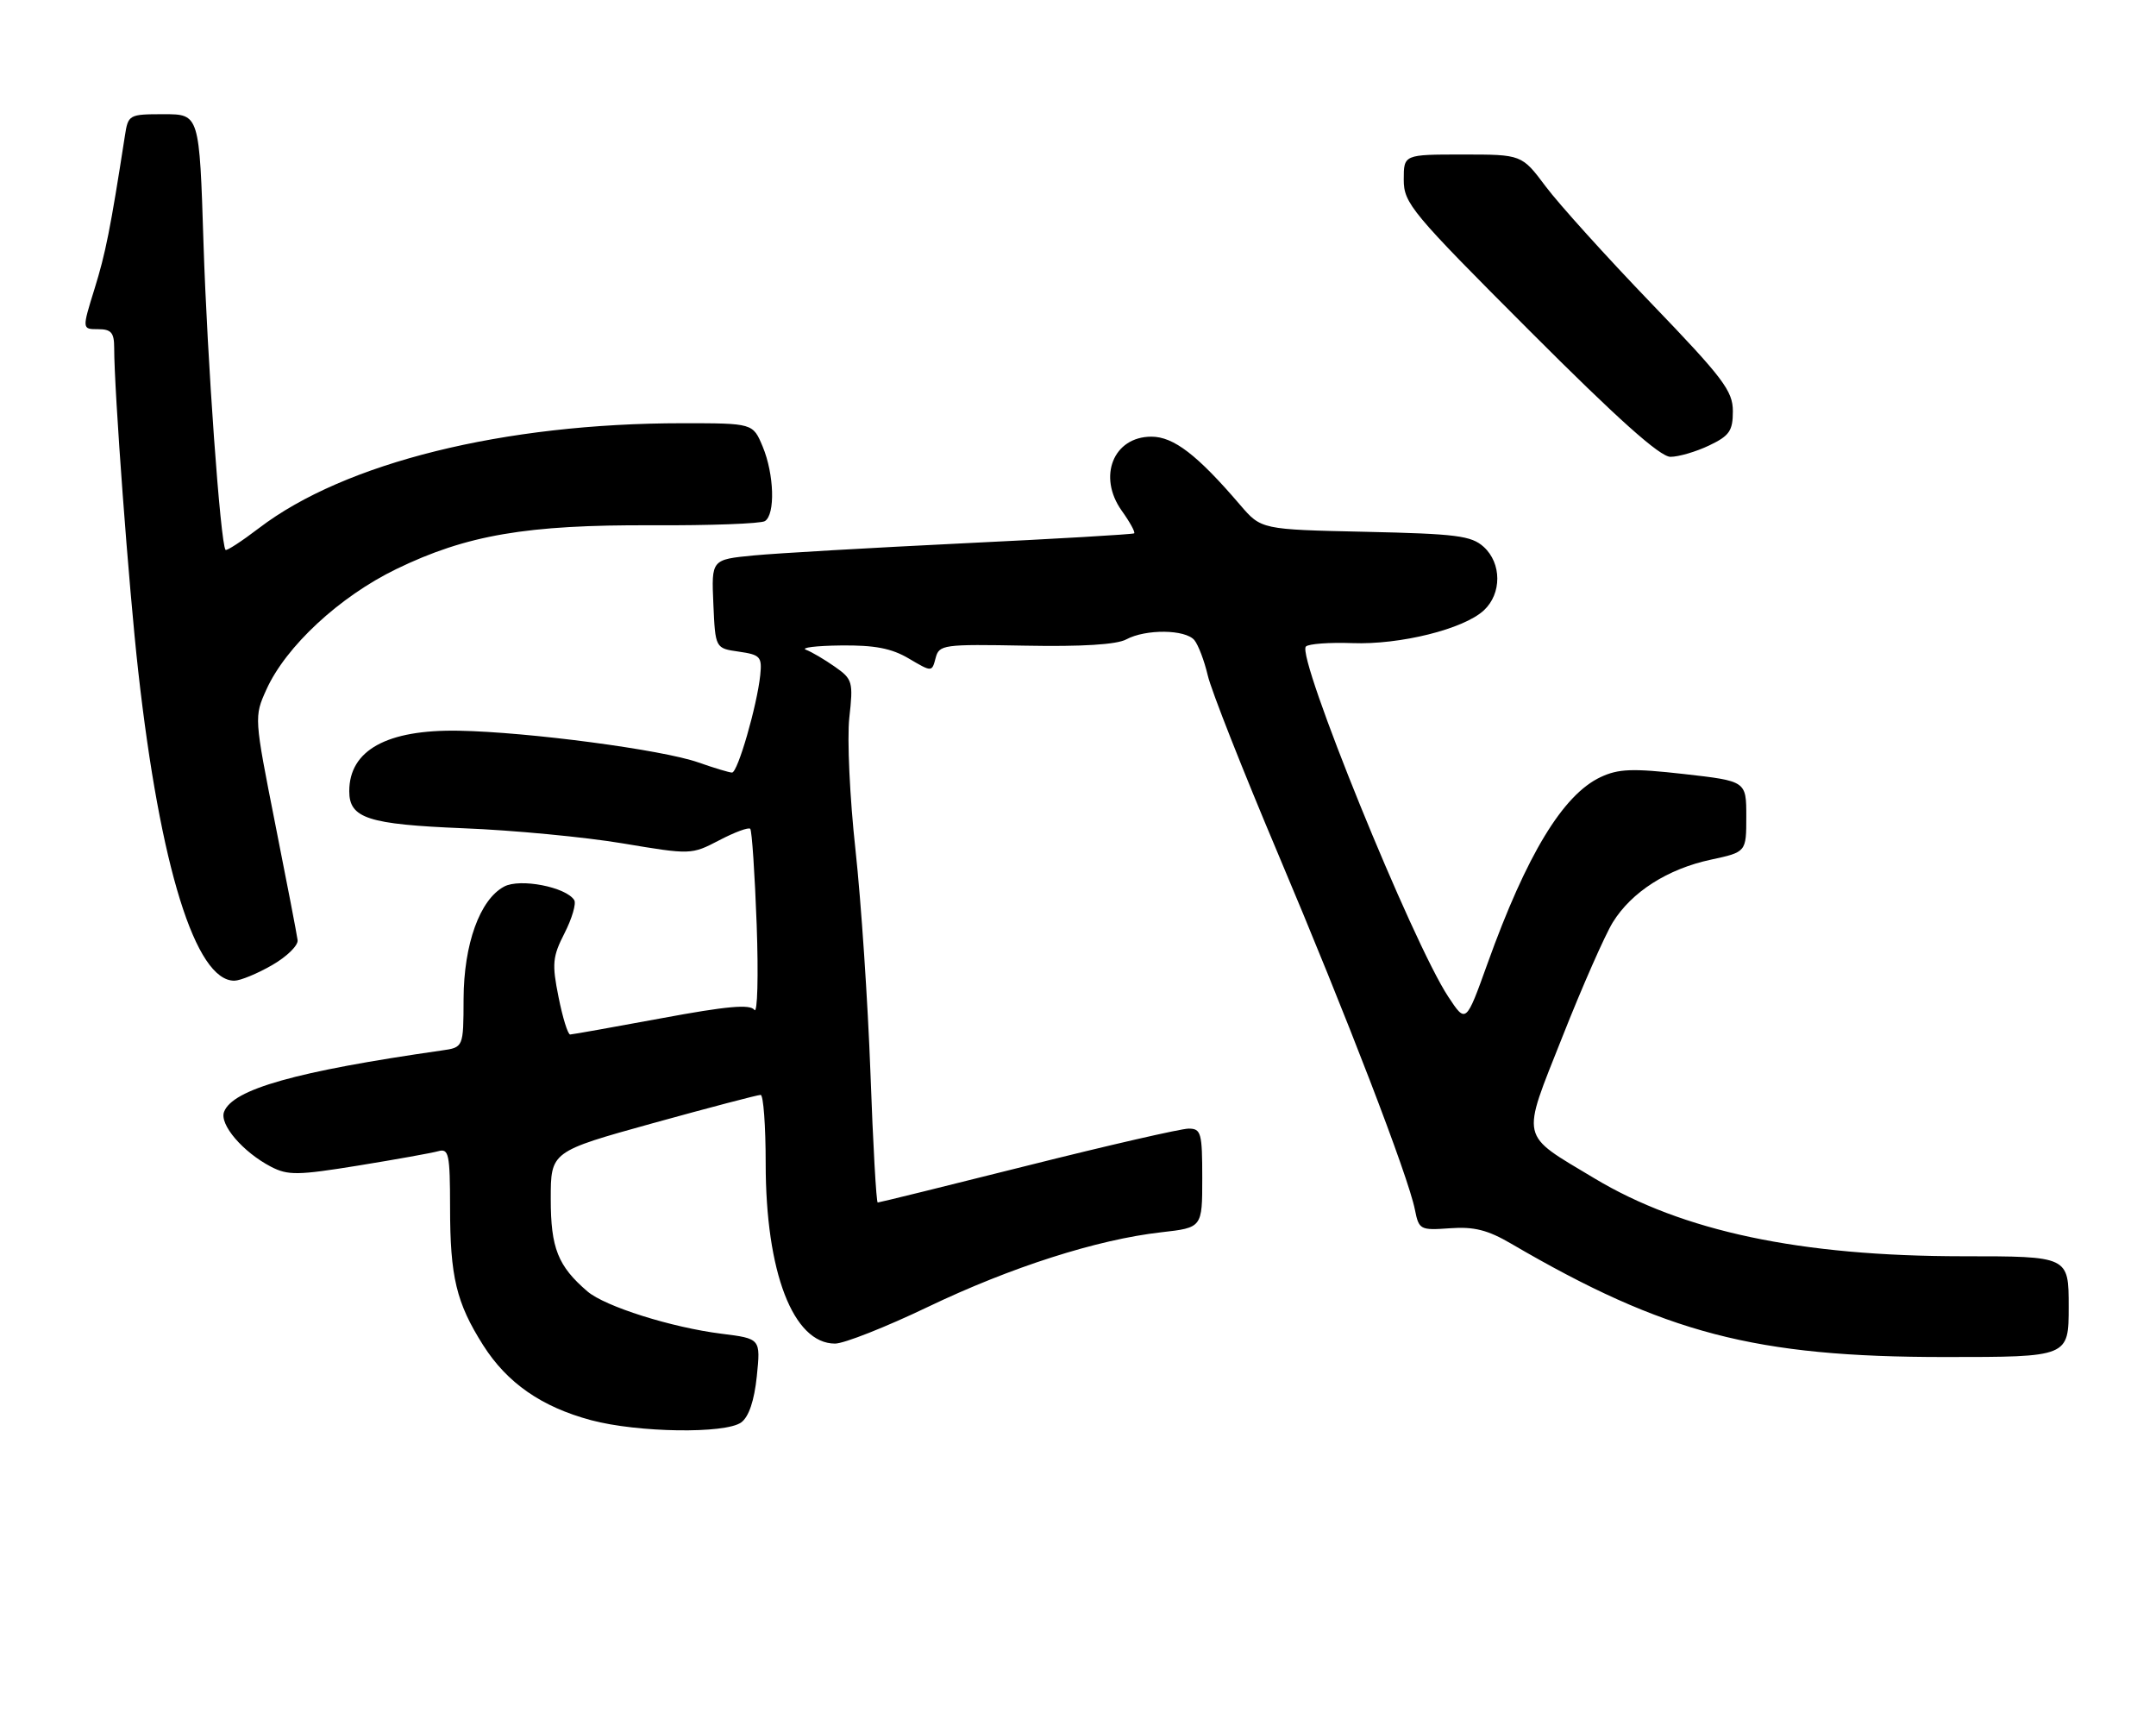 <?xml version="1.0" encoding="UTF-8" standalone="no"?>
<!DOCTYPE svg PUBLIC "-//W3C//DTD SVG 1.1//EN" "http://www.w3.org/Graphics/SVG/1.1/DTD/svg11.dtd" >
<svg xmlns="http://www.w3.org/2000/svg" xmlns:xlink="http://www.w3.org/1999/xlink" version="1.1" viewBox="0 0 321 256">
 <g >
 <path fill="currentColor"
d=" M 110.36 211.73 C 111.49 210.90 112.30 208.51 112.68 204.86 C 113.25 199.26 113.25 199.26 107.41 198.53 C 99.98 197.60 90.10 194.48 87.47 192.24 C 83.07 188.47 82.00 185.79 82.00 178.48 C 82.00 171.41 82.00 171.41 97.25 167.18 C 105.64 164.86 112.84 162.97 113.25 162.98 C 113.66 162.99 114.00 167.58 114.00 173.18 C 114.00 189.38 118.09 200.00 124.33 200.00 C 125.66 200.00 131.87 197.55 138.13 194.55 C 150.51 188.62 163.35 184.51 172.90 183.43 C 179.00 182.74 179.00 182.74 179.00 175.37 C 179.00 168.63 178.83 168.00 176.97 168.00 C 175.85 168.00 165.06 170.47 153.00 173.50 C 140.94 176.53 130.89 179.00 130.68 179.00 C 130.47 179.00 129.98 170.34 129.60 159.75 C 129.21 149.16 128.21 134.20 127.37 126.50 C 126.52 118.80 126.11 109.96 126.45 106.85 C 127.05 101.48 126.94 101.09 124.29 99.24 C 122.75 98.16 120.83 97.03 120.00 96.72 C 119.17 96.41 121.51 96.12 125.19 96.08 C 130.22 96.02 132.74 96.50 135.32 98.03 C 138.75 100.05 138.75 100.05 139.30 97.96 C 139.82 95.96 140.40 95.88 152.67 96.11 C 161.06 96.27 166.26 95.95 167.68 95.18 C 170.59 93.61 176.49 93.68 177.83 95.29 C 178.41 96.00 179.31 98.36 179.82 100.54 C 180.32 102.72 185.02 114.63 190.25 127.01 C 200.54 151.35 209.67 175.08 210.66 180.06 C 211.26 183.06 211.44 183.15 215.89 182.83 C 219.46 182.57 221.52 183.09 225.00 185.13 C 247.88 198.49 261.31 202.00 289.59 202.00 C 308.00 202.00 308.00 202.00 308.00 194.50 C 308.00 187.00 308.00 187.00 292.25 187.00 C 268.01 186.99 250.52 183.29 237.37 175.39 C 226.15 168.65 226.44 169.94 232.63 154.31 C 235.58 146.84 238.96 139.19 240.12 137.30 C 242.93 132.76 248.29 129.34 254.75 127.96 C 260.00 126.83 260.00 126.83 260.00 121.55 C 260.00 116.27 260.00 116.27 250.75 115.22 C 243.03 114.35 240.97 114.43 238.30 115.68 C 232.70 118.31 227.28 127.25 221.47 143.43 C 218.26 152.36 218.26 152.36 215.63 148.37 C 210.32 140.36 192.98 97.69 194.43 96.24 C 194.84 95.83 197.94 95.61 201.33 95.73 C 208.44 96.00 217.94 93.64 220.93 90.85 C 223.61 88.36 223.59 83.84 220.90 81.40 C 219.06 79.74 216.84 79.46 203.29 79.16 C 187.78 78.82 187.78 78.82 184.64 75.16 C 178.27 67.72 174.74 65.00 171.43 65.00 C 165.77 65.00 163.39 70.93 167.01 76.02 C 168.23 77.72 169.06 79.24 168.86 79.39 C 168.66 79.54 157.25 80.21 143.50 80.87 C 129.75 81.54 115.67 82.35 112.21 82.68 C 105.92 83.29 105.92 83.29 106.21 89.89 C 106.50 96.50 106.50 96.50 110.00 97.00 C 113.20 97.46 113.47 97.76 113.19 100.50 C 112.71 105.05 109.84 115.00 108.99 115.00 C 108.59 115.00 106.33 114.32 103.97 113.49 C 98.62 111.60 78.66 108.96 68.31 108.77 C 57.60 108.58 52.00 111.67 52.00 117.78 C 52.00 121.81 54.80 122.71 69.00 123.29 C 76.42 123.58 87.09 124.60 92.71 125.54 C 102.87 127.24 102.93 127.24 107.08 125.08 C 109.37 123.88 111.45 123.11 111.70 123.37 C 111.95 123.62 112.38 130.05 112.66 137.66 C 112.93 145.27 112.78 150.97 112.32 150.33 C 111.69 149.45 108.23 149.76 98.49 151.57 C 91.35 152.89 85.22 153.98 84.89 153.99 C 84.55 154.00 83.77 151.49 83.16 148.42 C 82.16 143.46 82.26 142.41 84.06 138.89 C 85.17 136.71 85.81 134.51 85.50 133.99 C 84.29 132.04 77.42 130.70 75.06 131.97 C 71.44 133.90 69.05 140.54 69.02 148.70 C 69.00 155.91 69.00 155.91 65.75 156.37 C 44.10 159.47 34.65 162.13 33.36 165.50 C 32.64 167.38 36.16 171.49 40.34 173.67 C 42.87 174.98 44.33 174.96 53.34 173.50 C 58.93 172.59 64.29 171.63 65.25 171.36 C 66.82 170.92 67.00 171.77 67.01 179.68 C 67.01 190.07 67.94 193.93 71.93 200.23 C 75.50 205.86 80.62 209.42 88.00 211.40 C 94.95 213.26 108.00 213.45 110.36 211.73 Z  M 40.50 143.67 C 42.70 142.41 44.42 140.73 44.31 139.94 C 44.21 139.15 42.71 131.35 40.97 122.61 C 37.84 106.79 37.83 106.70 39.66 102.65 C 42.56 96.22 50.55 88.81 59.00 84.71 C 69.48 79.63 78.39 78.10 97.13 78.19 C 105.73 78.23 113.27 77.95 113.88 77.57 C 115.45 76.60 115.27 70.59 113.55 66.47 C 112.10 63.00 112.10 63.00 101.60 63.00 C 75.02 63.00 51.32 68.87 38.56 78.61 C 35.98 80.58 33.73 82.04 33.58 81.85 C 32.82 80.93 30.85 53.44 30.30 36.25 C 29.69 17.00 29.69 17.00 24.39 17.00 C 19.18 17.00 19.08 17.06 18.59 20.25 C 16.45 34.05 15.71 37.74 14.07 43.01 C 12.21 49.00 12.21 49.00 14.60 49.00 C 16.55 49.00 17.00 49.51 17.00 51.77 C 17.00 58.16 19.18 87.49 20.59 100.00 C 23.85 129.09 29.13 146.04 34.90 145.98 C 35.78 145.97 38.30 144.94 40.50 143.67 Z  M 254.47 66.31 C 257.49 64.87 258.00 64.14 258.00 61.21 C 258.00 58.19 256.56 56.28 245.84 45.14 C 239.15 38.19 232.08 30.36 230.13 27.75 C 226.57 23.00 226.57 23.00 217.79 23.00 C 209.00 23.00 209.00 23.00 209.00 26.74 C 209.00 30.26 210.10 31.59 227.74 49.24 C 240.84 62.36 247.15 68.00 248.71 68.00 C 249.93 68.00 252.52 67.24 254.47 66.31 Z "/>
</g>
</svg>